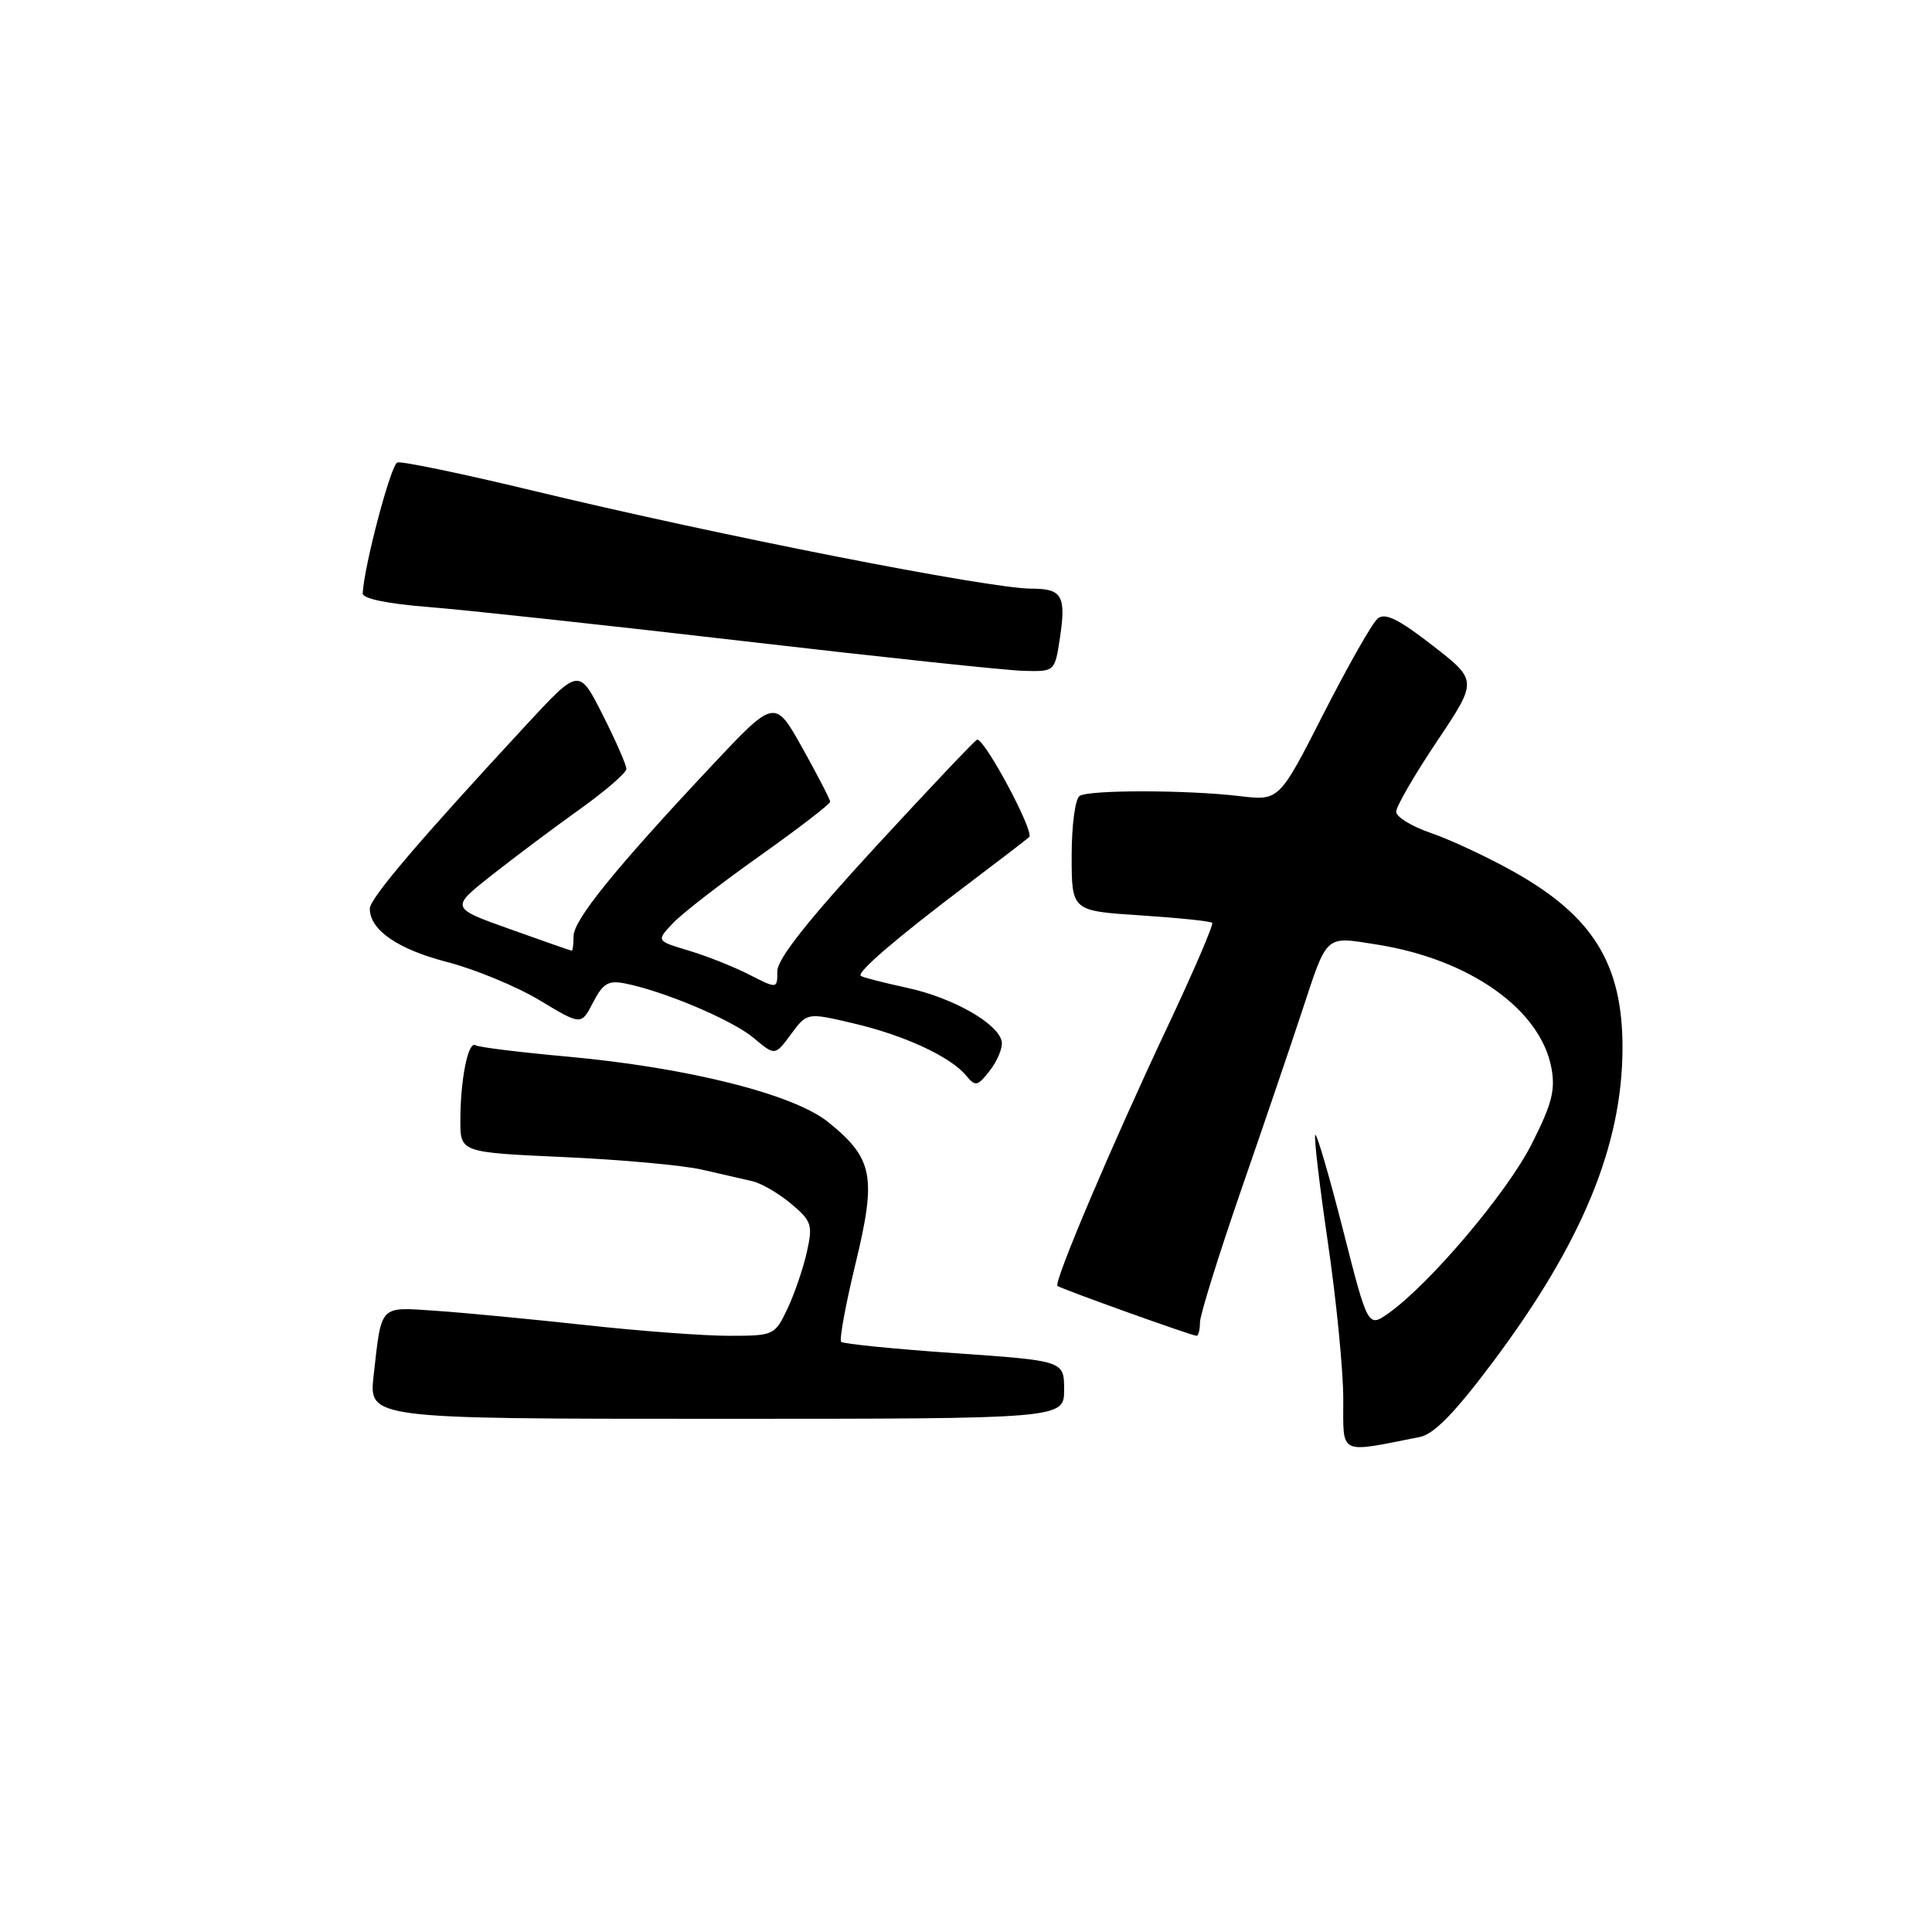 <?xml version="1.0" encoding="UTF-8" standalone="no"?>
<!DOCTYPE svg PUBLIC "-//W3C//DTD SVG 1.1//EN" "http://www.w3.org/Graphics/SVG/1.1/DTD/svg11.dtd" >
<svg xmlns="http://www.w3.org/2000/svg" xmlns:xlink="http://www.w3.org/1999/xlink" version="1.1" viewBox="0 0 256 256">
 <g >
 <path fill="currentColor"
d=" M 188.13 190.41 C 190.01 190.04 192.78 187.20 197.81 180.48 C 209.64 164.68 214.97 151.78 214.99 138.87 C 215.01 127.73 211.08 121.38 200.53 115.48 C 197.06 113.54 192.15 111.25 189.62 110.38 C 187.08 109.52 185.00 108.25 185.00 107.56 C 185.00 106.87 187.43 102.67 190.40 98.24 C 195.80 90.17 195.80 90.17 189.82 85.53 C 185.32 82.03 183.53 81.15 182.55 81.96 C 181.83 82.55 178.61 88.23 175.37 94.58 C 169.50 106.11 169.50 106.11 164.28 105.49 C 157.33 104.66 144.39 104.64 143.06 105.46 C 142.47 105.83 142.00 109.34 142.00 113.41 C 142.00 120.70 142.00 120.70 151.11 121.29 C 156.12 121.62 160.40 122.06 160.62 122.28 C 160.83 122.50 158.16 128.71 154.68 136.09 C 147.36 151.61 139.58 169.94 140.12 170.39 C 140.59 170.78 157.94 177.00 158.55 177.00 C 158.80 177.00 159.00 176.20 159.00 175.23 C 159.00 174.26 161.49 166.27 164.53 157.48 C 167.57 148.69 171.17 138.12 172.52 134.00 C 175.92 123.69 175.51 124.06 182.40 125.15 C 194.70 127.08 204.11 133.72 205.57 141.50 C 206.12 144.44 205.63 146.32 202.93 151.64 C 199.67 158.06 189.50 170.08 184.04 173.97 C 181.26 175.95 181.26 175.95 177.96 162.98 C 176.14 155.85 174.49 150.18 174.28 150.38 C 174.08 150.59 174.83 156.99 175.95 164.63 C 177.07 172.26 177.99 181.59 177.99 185.36 C 178.00 192.93 177.25 192.56 188.13 190.41 Z  M 141.00 184.15 C 141.00 180.31 141.00 180.31 126.48 179.30 C 118.49 178.75 111.74 178.07 111.46 177.80 C 111.19 177.52 112.05 172.85 113.37 167.40 C 116.16 155.88 115.70 153.50 109.76 148.70 C 105.17 144.98 91.15 141.46 75.13 140.00 C 68.88 139.44 63.42 138.76 63.00 138.50 C 62.03 137.90 61.00 143.03 61.00 148.48 C 61.00 152.70 61.00 152.70 74.75 153.32 C 82.31 153.66 90.53 154.41 93.00 154.98 C 95.47 155.55 98.48 156.24 99.67 156.51 C 100.87 156.78 103.18 158.12 104.82 159.50 C 107.57 161.81 107.72 162.29 106.90 165.96 C 106.41 168.13 105.25 171.51 104.32 173.46 C 102.66 176.94 102.53 177.00 96.56 177.00 C 93.23 177.00 84.65 176.36 77.50 175.57 C 70.35 174.79 61.48 173.94 57.78 173.69 C 50.18 173.18 50.59 172.75 49.51 182.25 C 48.86 188.00 48.86 188.00 94.93 188.00 C 141.00 188.00 141.00 188.00 141.00 184.15 Z  M 132.74 138.04 C 132.33 135.65 126.28 132.20 120.19 130.89 C 117.06 130.21 114.30 129.50 114.06 129.31 C 113.48 128.85 118.77 124.31 128.00 117.34 C 132.12 114.23 135.89 111.34 136.37 110.92 C 137.11 110.27 130.56 98.00 129.48 98.00 C 129.27 98.00 123.23 104.38 116.05 112.17 C 107.04 121.96 103.00 127.07 103.00 128.69 C 103.00 131.04 103.00 131.04 99.25 129.13 C 97.19 128.08 93.58 126.65 91.23 125.95 C 86.96 124.67 86.96 124.67 89.14 122.35 C 90.33 121.08 95.52 117.06 100.66 113.42 C 105.80 109.77 110.00 106.54 110.00 106.24 C 110.00 105.94 108.35 102.74 106.33 99.13 C 102.66 92.56 102.66 92.56 94.24 101.53 C 81.51 115.10 76.00 121.90 76.00 124.05 C 76.00 125.12 75.89 125.99 75.75 125.97 C 75.61 125.96 71.94 124.68 67.59 123.12 C 59.68 120.30 59.68 120.30 65.09 116.02 C 68.07 113.67 73.31 109.74 76.75 107.28 C 80.19 104.83 83.00 102.40 83.00 101.88 C 83.00 101.37 81.59 98.14 79.86 94.72 C 76.72 88.51 76.72 88.51 69.78 96.00 C 55.52 111.40 49.00 119.05 49.00 120.40 C 49.00 123.22 52.69 125.78 59.24 127.47 C 62.94 128.43 68.46 130.71 71.50 132.54 C 77.02 135.87 77.02 135.87 78.59 132.82 C 79.90 130.29 80.61 129.87 82.86 130.32 C 88.06 131.36 97.06 135.18 99.86 137.53 C 102.69 139.91 102.69 139.91 104.81 137.04 C 106.94 134.16 106.94 134.16 113.00 135.58 C 119.76 137.15 125.93 140.00 128.00 142.50 C 129.26 144.02 129.52 143.96 131.18 141.83 C 132.17 140.55 132.87 138.84 132.74 138.04 Z  M 140.45 84.50 C 141.28 78.95 140.73 78.00 136.69 78.00 C 131.10 78.00 95.22 70.95 70.59 65.01 C 61.30 62.77 53.22 61.09 52.65 61.28 C 51.79 61.57 48.25 74.94 48.06 78.62 C 48.02 79.32 51.30 80.00 56.75 80.43 C 61.56 80.81 80.35 82.84 98.50 84.95 C 116.65 87.06 133.36 88.84 135.64 88.89 C 139.77 89.00 139.77 89.00 140.45 84.50 Z "/>
</g>
</svg>